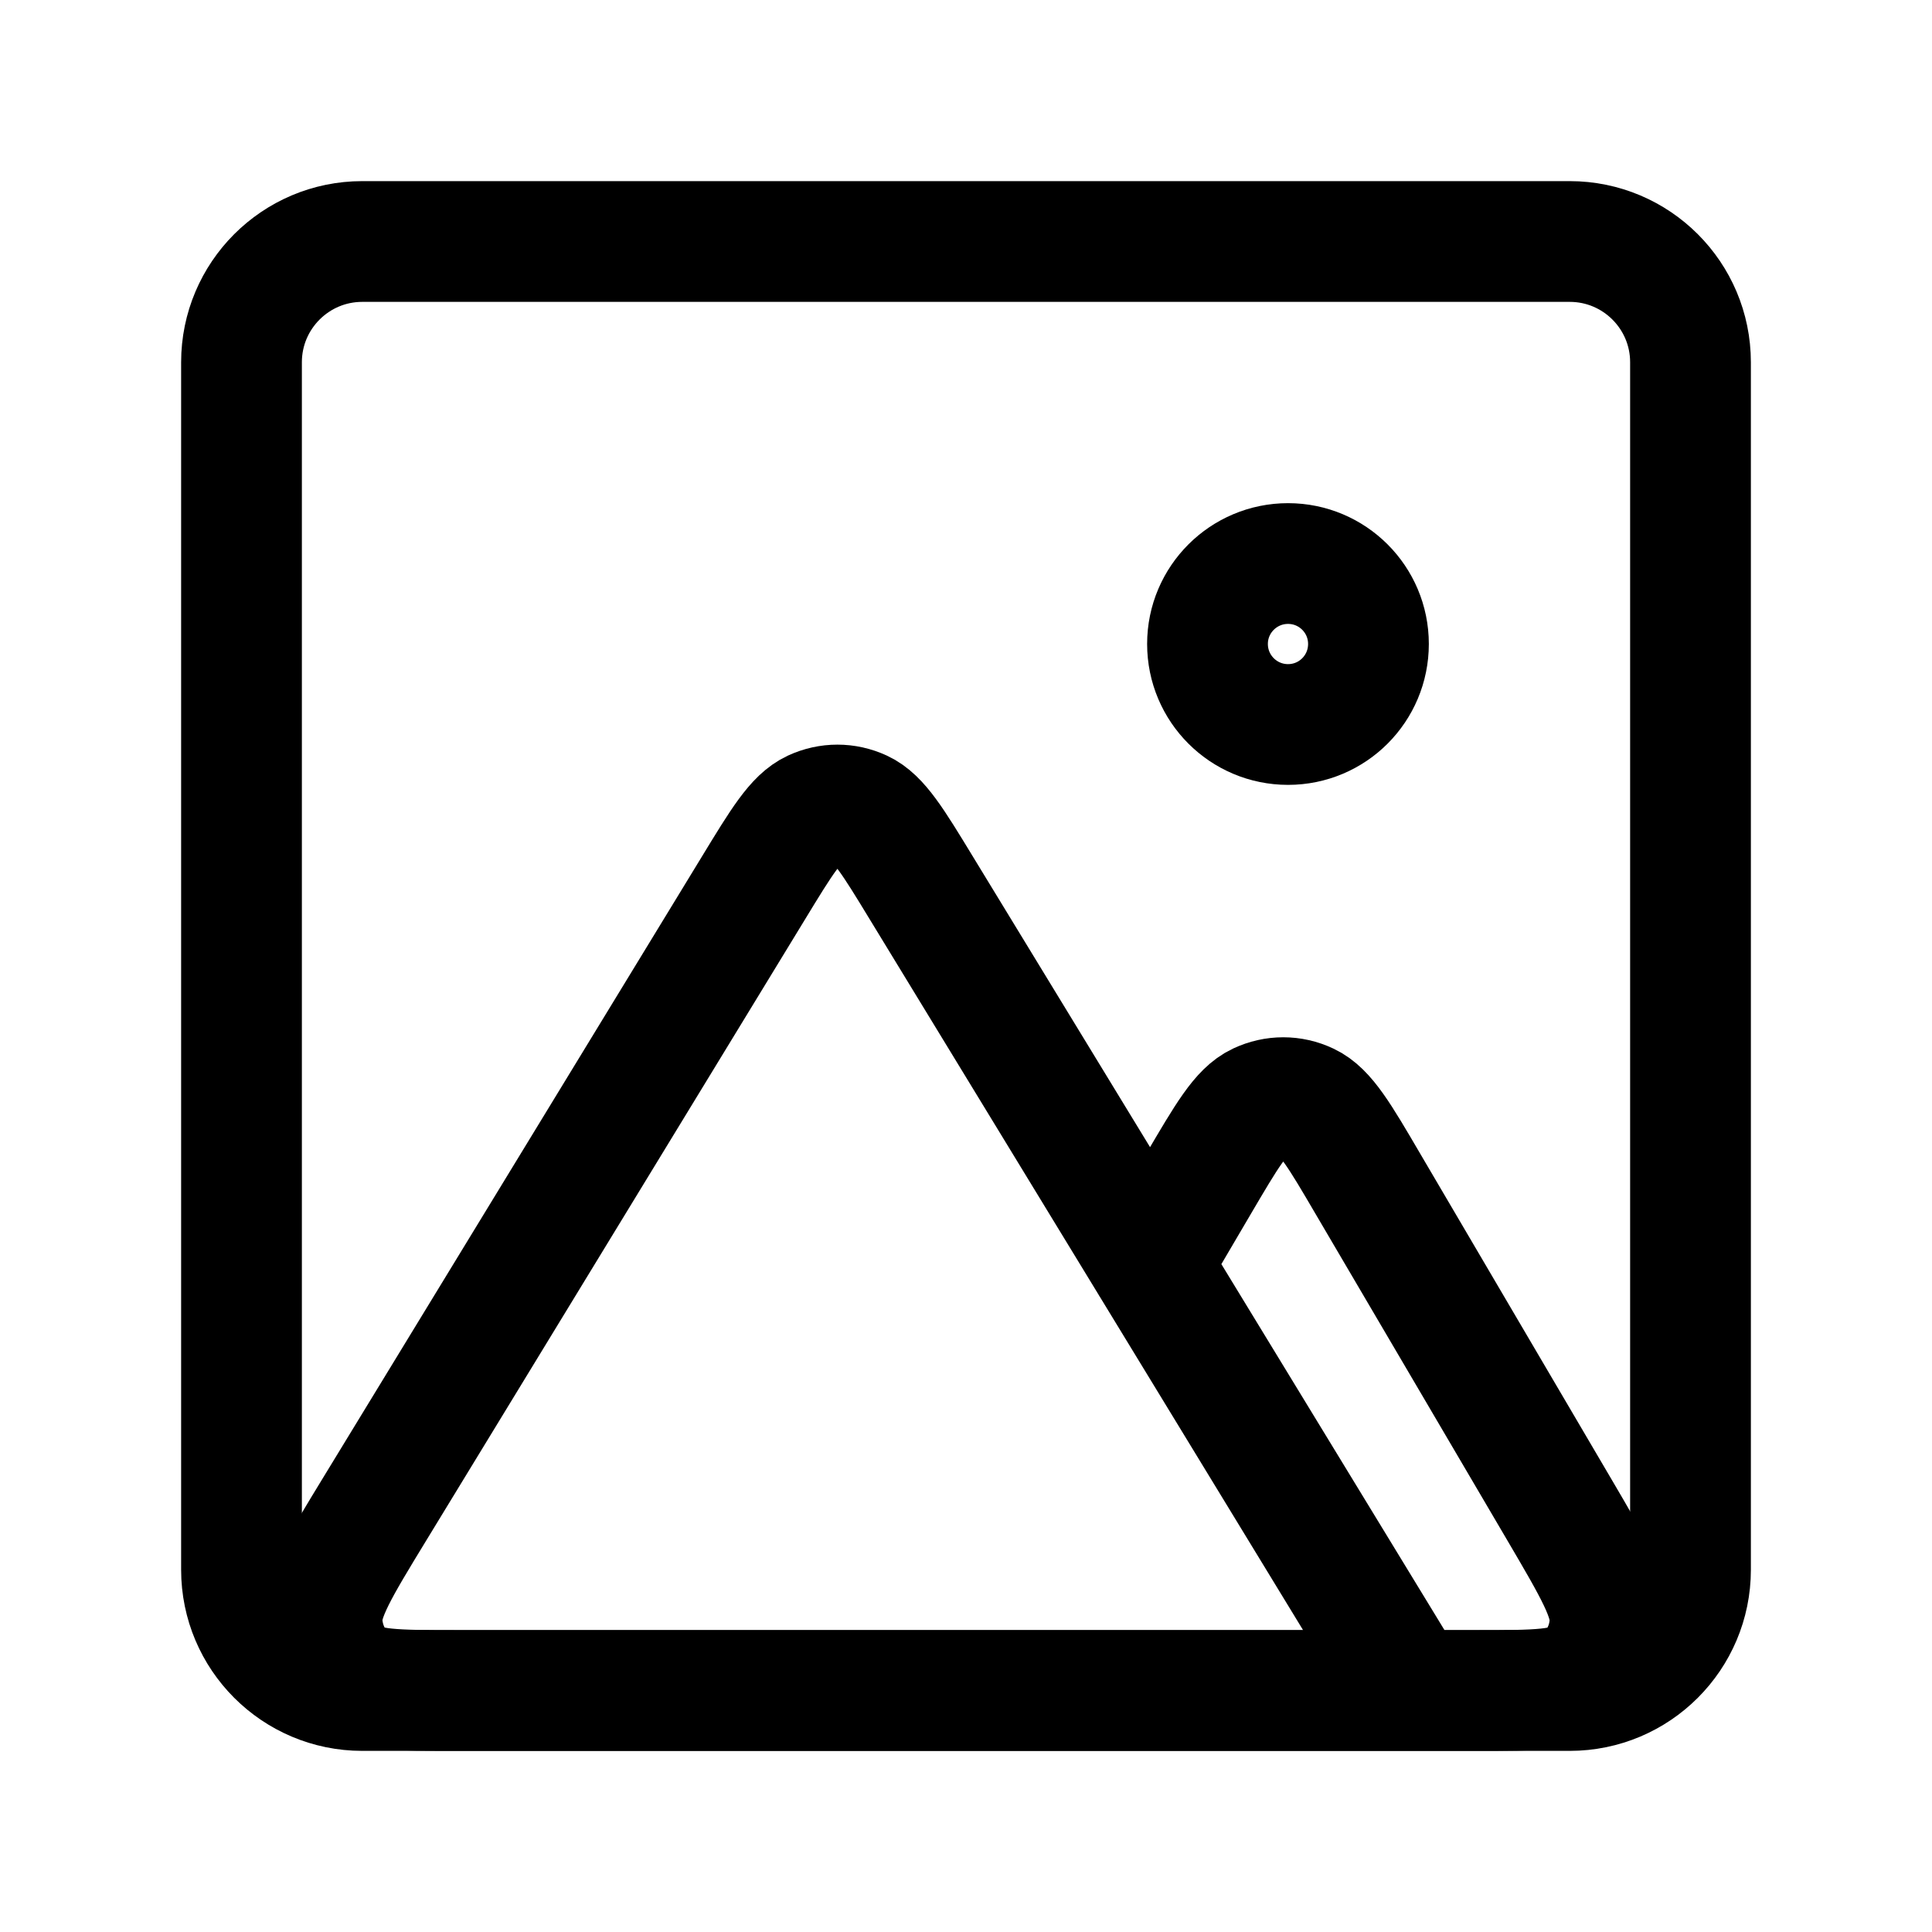 <svg width="16" height="16" viewBox="0 0 16 16" fill="none" xmlns="http://www.w3.org/2000/svg">
<g clip-path="url(#clip0_8864_335)">
<path d="M13 2H3C2.448 2 2 2.448 2 3V13C2 13.552 2.448 14 3 14H13C13.552 14 14 13.552 14 13V3C14 2.448 13.552 2 13 2Z" stroke="black" stroke-linecap="round" stroke-linejoin="round"/>
<path d="M11.682 14H12.215C12.727 14 12.984 14 13.125 13.879C13.248 13.773 13.324 13.612 13.333 13.437C13.344 13.236 13.202 12.994 12.918 12.51L11.329 9.805C11.095 9.405 10.977 9.205 10.829 9.136C10.7 9.075 10.555 9.075 10.425 9.136C10.277 9.205 10.16 9.405 9.925 9.805L9.532 10.474M11.682 14L7.629 7.352C7.396 6.969 7.279 6.778 7.134 6.711C7.006 6.652 6.864 6.652 6.736 6.711C6.591 6.778 6.474 6.969 6.241 7.352L3.104 12.496C2.807 12.983 2.659 13.227 2.667 13.429C2.675 13.606 2.75 13.77 2.874 13.877C3.016 14 3.277 14 3.798 14H11.682Z" stroke="black" stroke-linecap="round" stroke-linejoin="round"/>
<path d="M10.667 6C11.035 6 11.333 5.702 11.333 5.333C11.333 4.965 11.035 4.667 10.667 4.667C10.299 4.667 10 4.965 10 5.333C10 5.702 10.299 6 10.667 6Z" stroke="black" stroke-linecap="round" stroke-linejoin="round"/>
</g>
<defs>
<clipPath id="clip0_8864_335">
<rect width="16" height="16" fill="white"/>
</clipPath>
</defs>
</svg>
